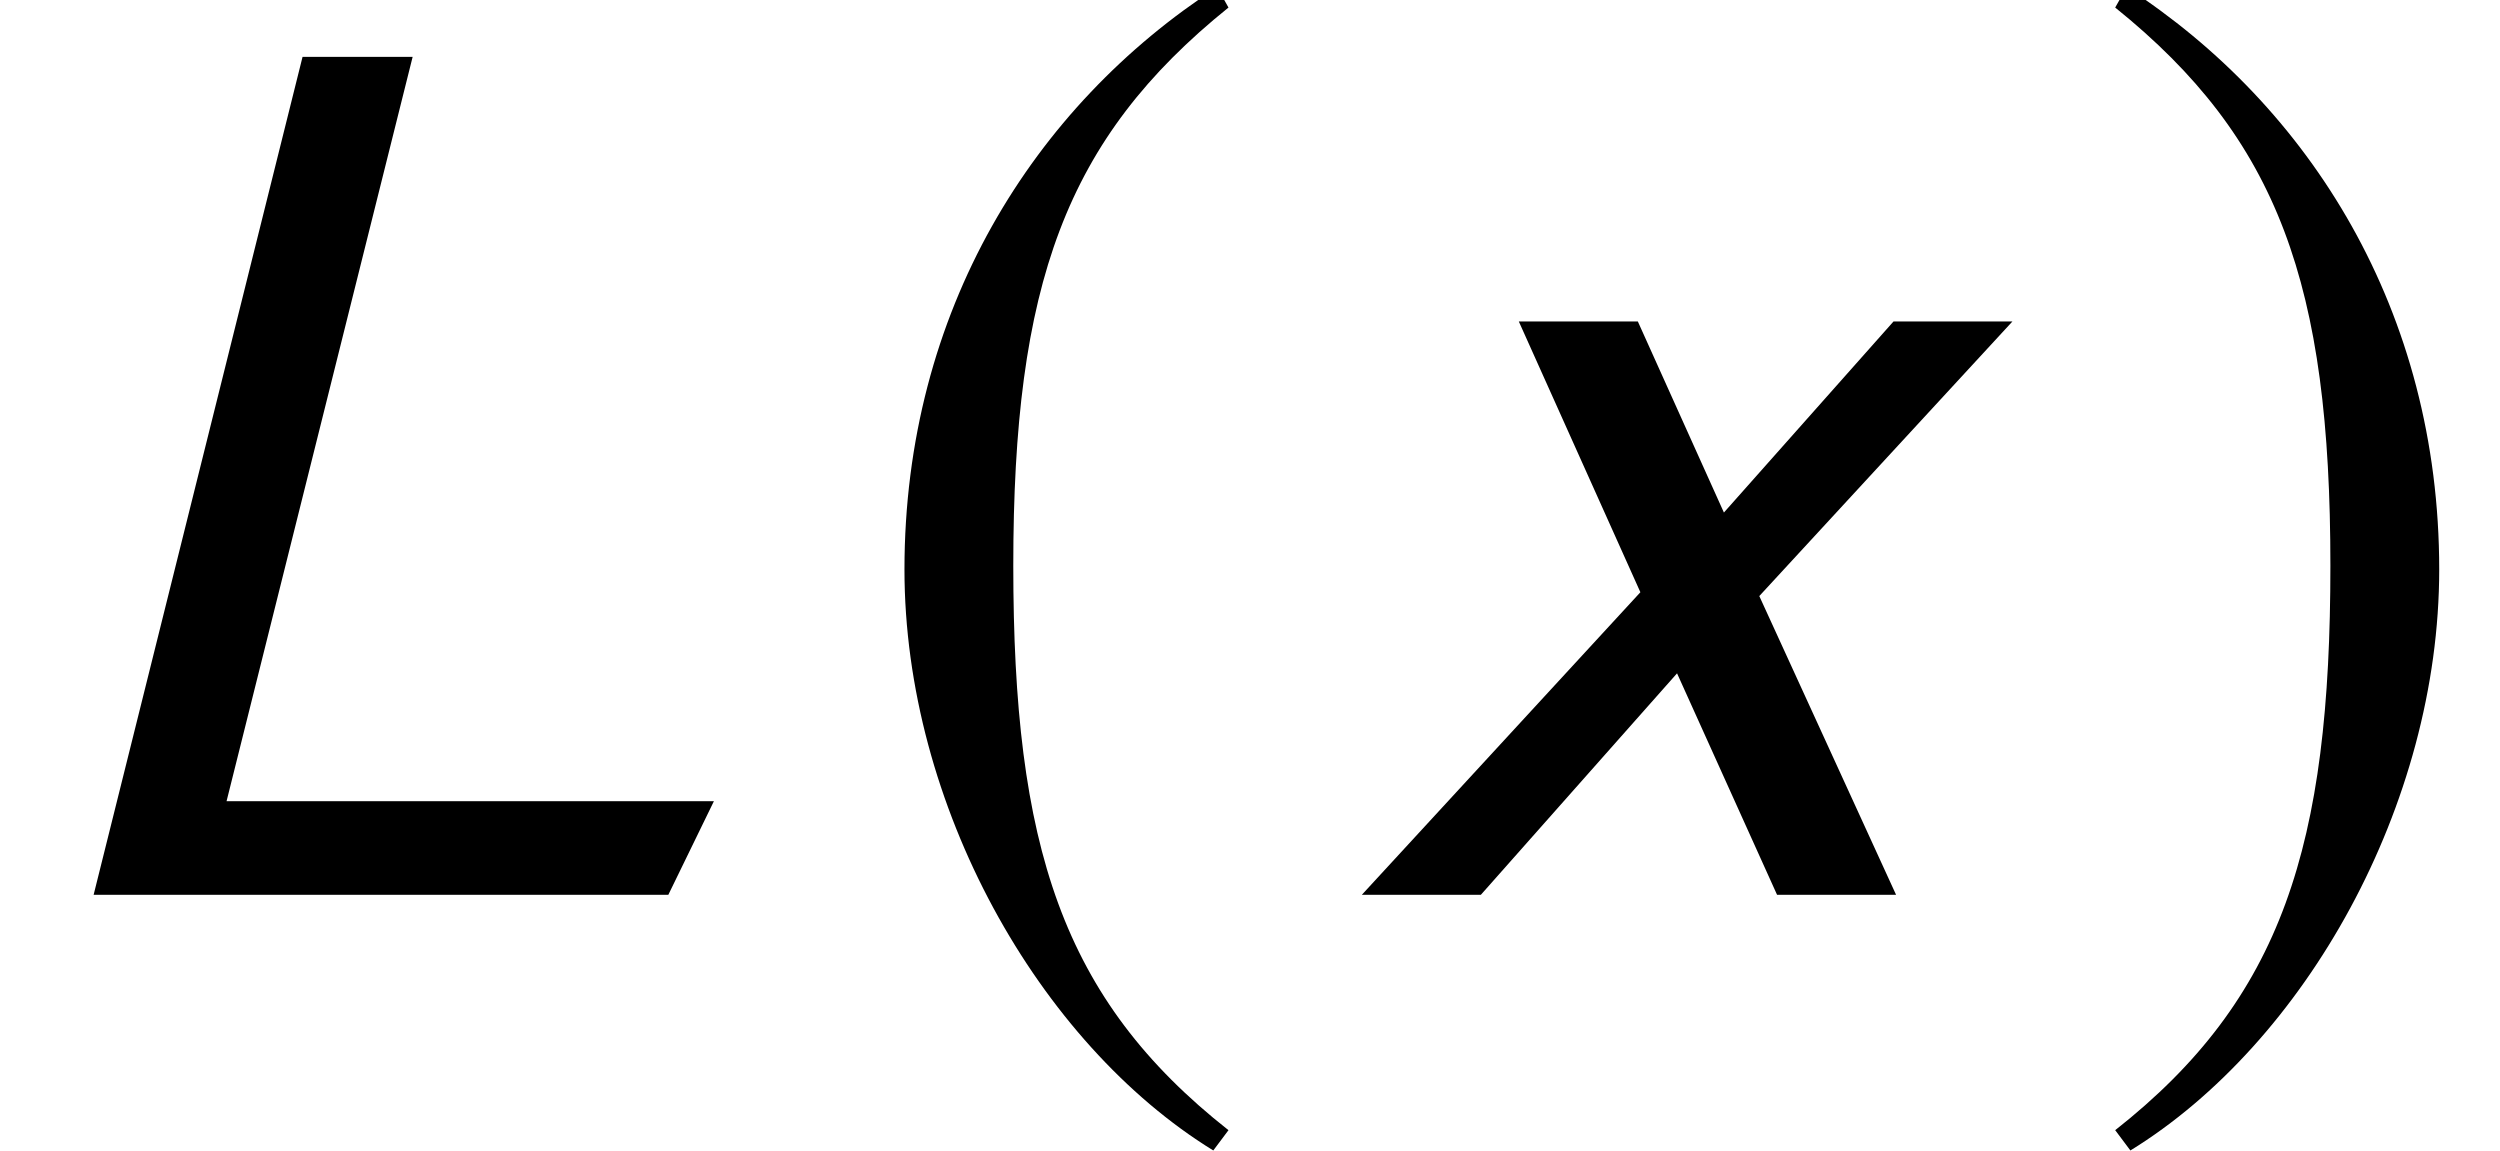 <?xml version='1.0' encoding='UTF-8'?>
<!-- This file was generated by dvisvgm 3.1.1 -->
<svg version='1.1' xmlns='http://www.w3.org/2000/svg' xmlns:xlink='http://www.w3.org/1999/xlink' width='23.525pt' height='10.827pt' viewBox='56.413 57.333 23.525 10.827'>
<defs>
<path id='g4-76' d='M6.718-.881H2.132L3.883-7.885H2.847L.881 0H6.289L6.718-.881Z'/>
<path id='g4-120' d='M6.479-5.395H5.36L3.764-3.597L2.954-5.395H1.834L2.978-2.847L.357 0H1.477L3.323-2.084L4.264 0H5.384L4.097-2.811L6.479-5.395Z'/>
<path id='g1-185' d='M3.514-8.54C1.787-7.42 .572-5.491 .572-3.061C.572-.846 1.834 1.394 3.478 2.406L3.621 2.215C2.049 .977 1.596-.465 1.596-3.097C1.596-5.741 2.084-7.111 3.621-8.349L3.514-8.54Z'/>
<path id='g1-186' d='M.453-8.54L.345-8.349C1.882-7.111 2.37-5.741 2.37-3.097C2.37-.465 1.918 .977 .345 2.215L.488 2.406C2.132 1.394 3.394-.846 3.394-3.061C3.394-5.491 2.18-7.42 .453-8.54Z'/>
</defs>
<g id='page1'>
<use x='56.413' y='65.753' xlink:href='#g4-76'/>
<use x='64.352' y='65.753' xlink:href='#g1-185'/>
<use x='68.871' y='65.753' xlink:href='#g4-120'/>
<use x='75.972' y='65.753' xlink:href='#g1-186'/>
</g>
</svg>